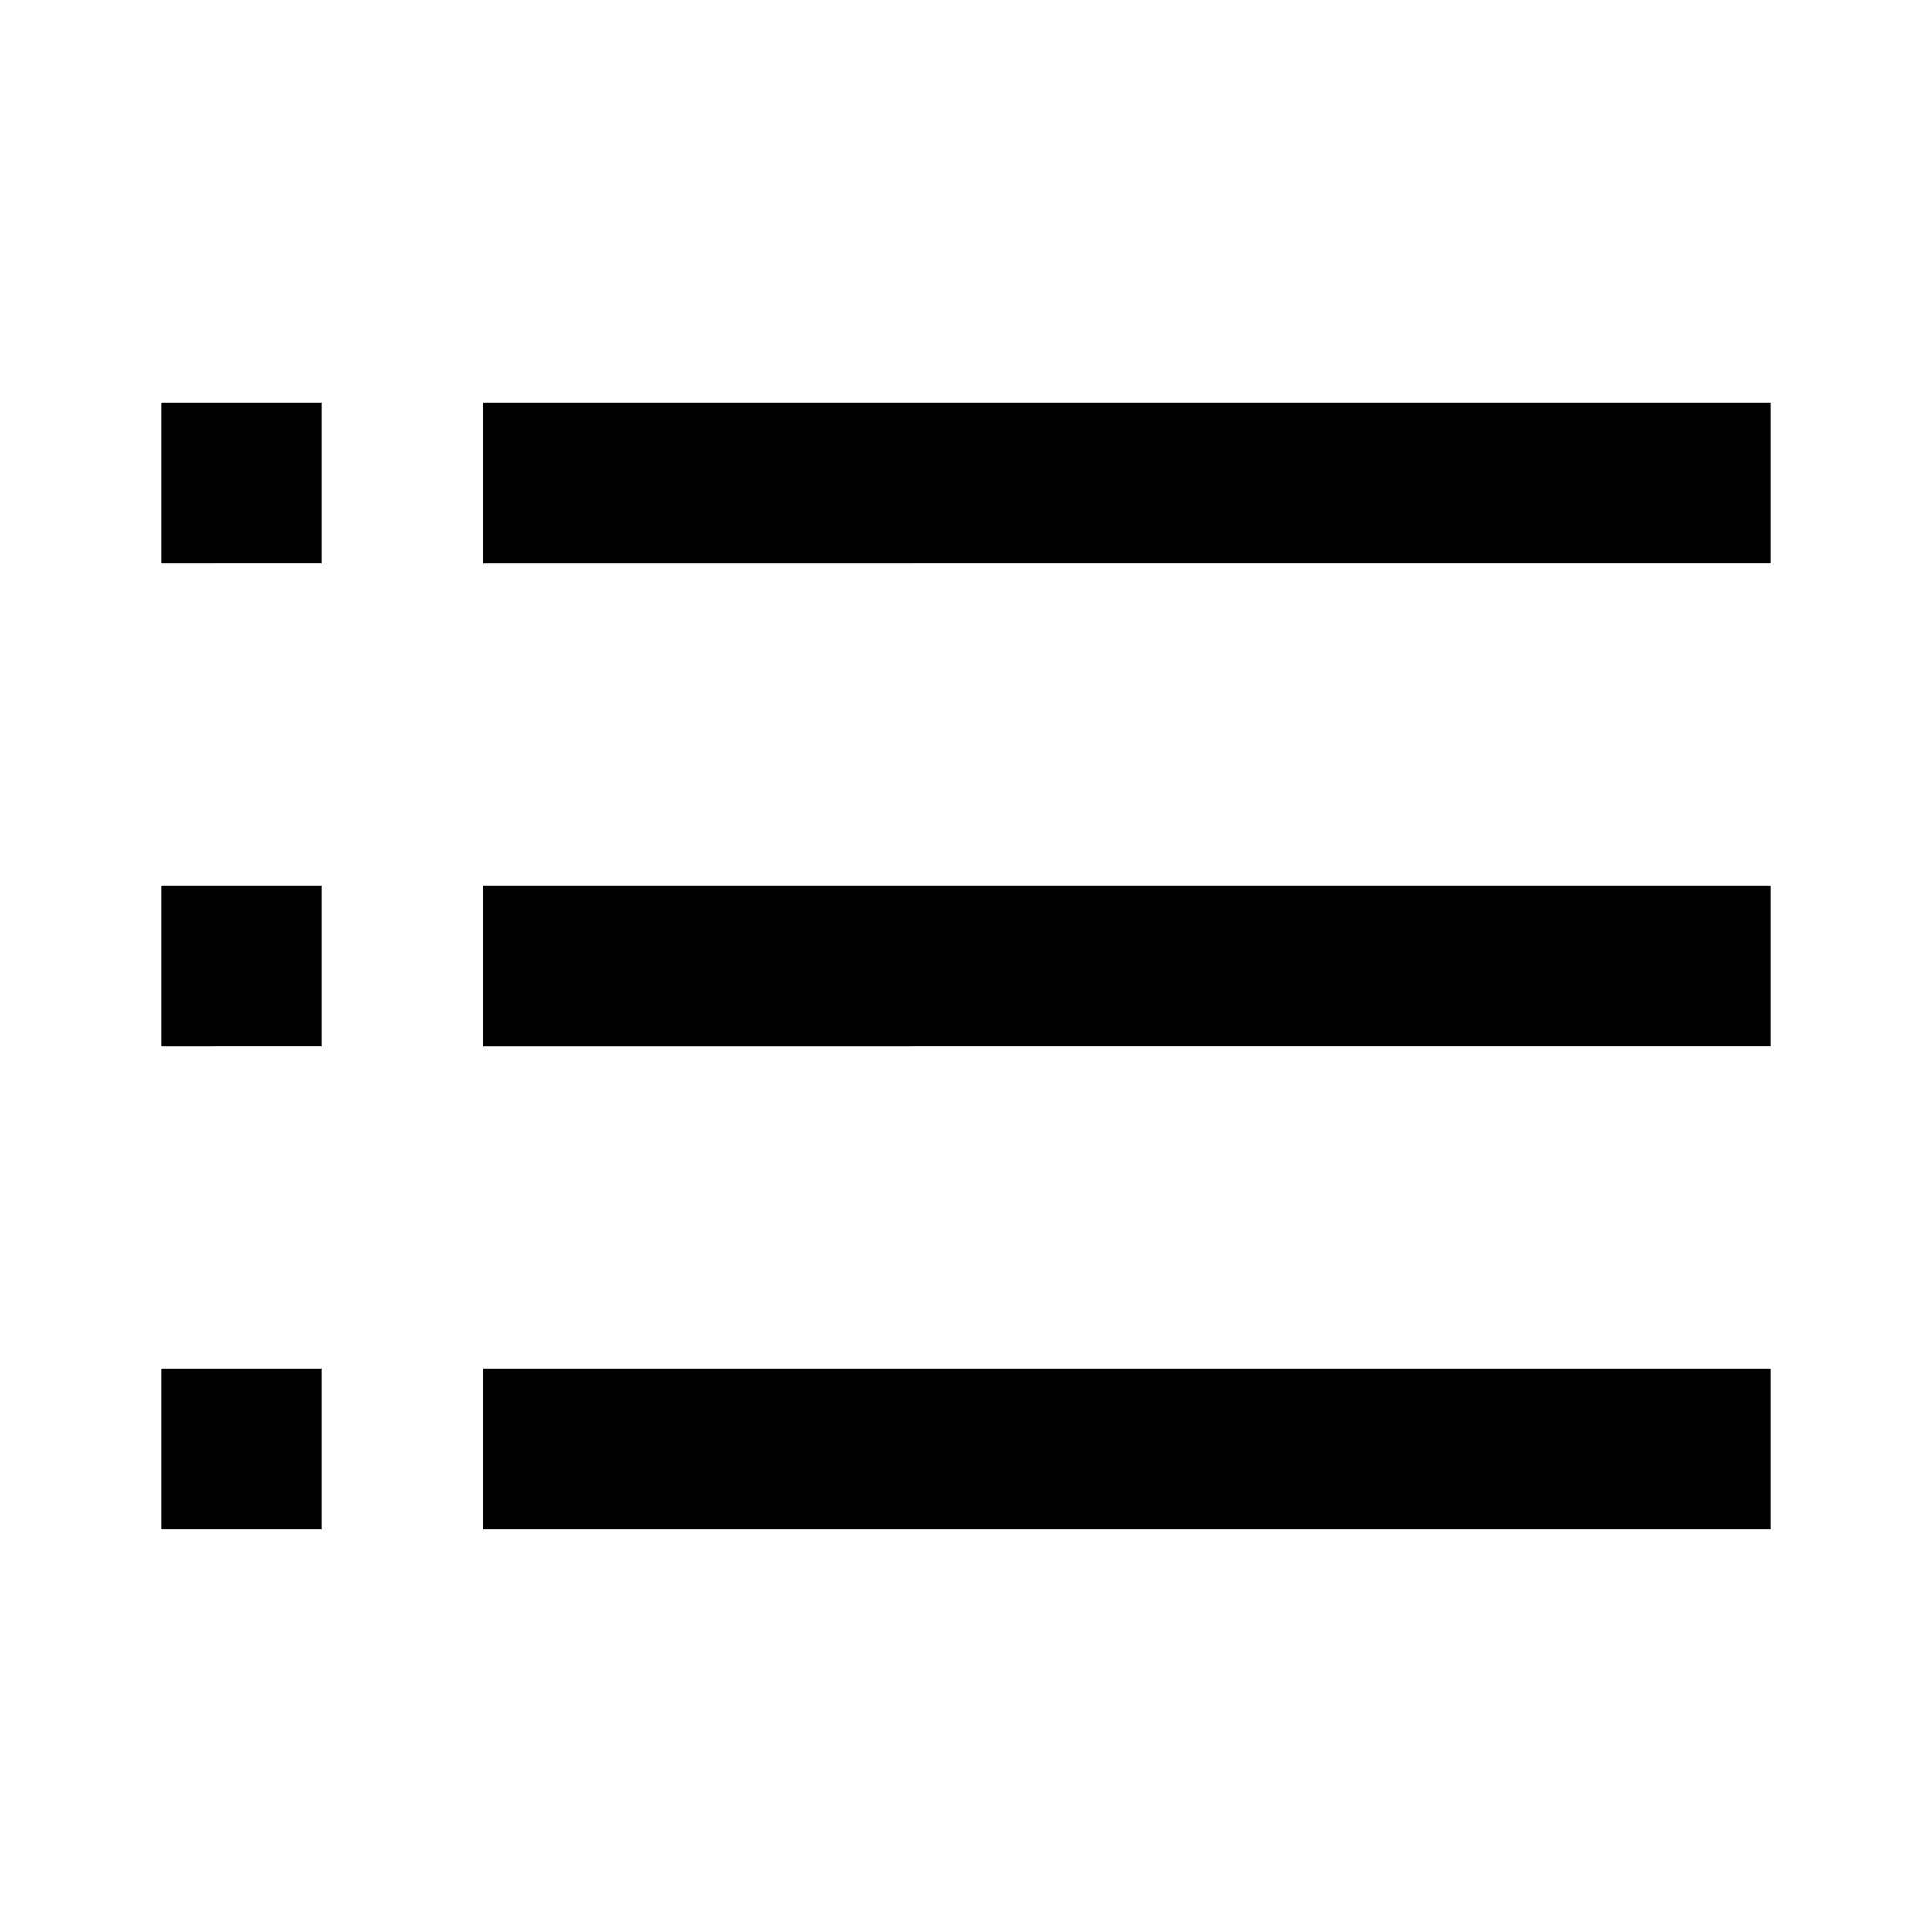 <svg xmlns="http://www.w3.org/2000/svg" xmlns:xlink="http://www.w3.org/1999/xlink" width="24" height="24" viewBox="0 0 24 24"><path fill="currentColor" d="M6 11h16v2H6zm16 6H6v2h16zM6 5h16v2H6zm-4 6h2v2H2zm2 6H2v2h2zM2 5h2v2H2z"/></svg>